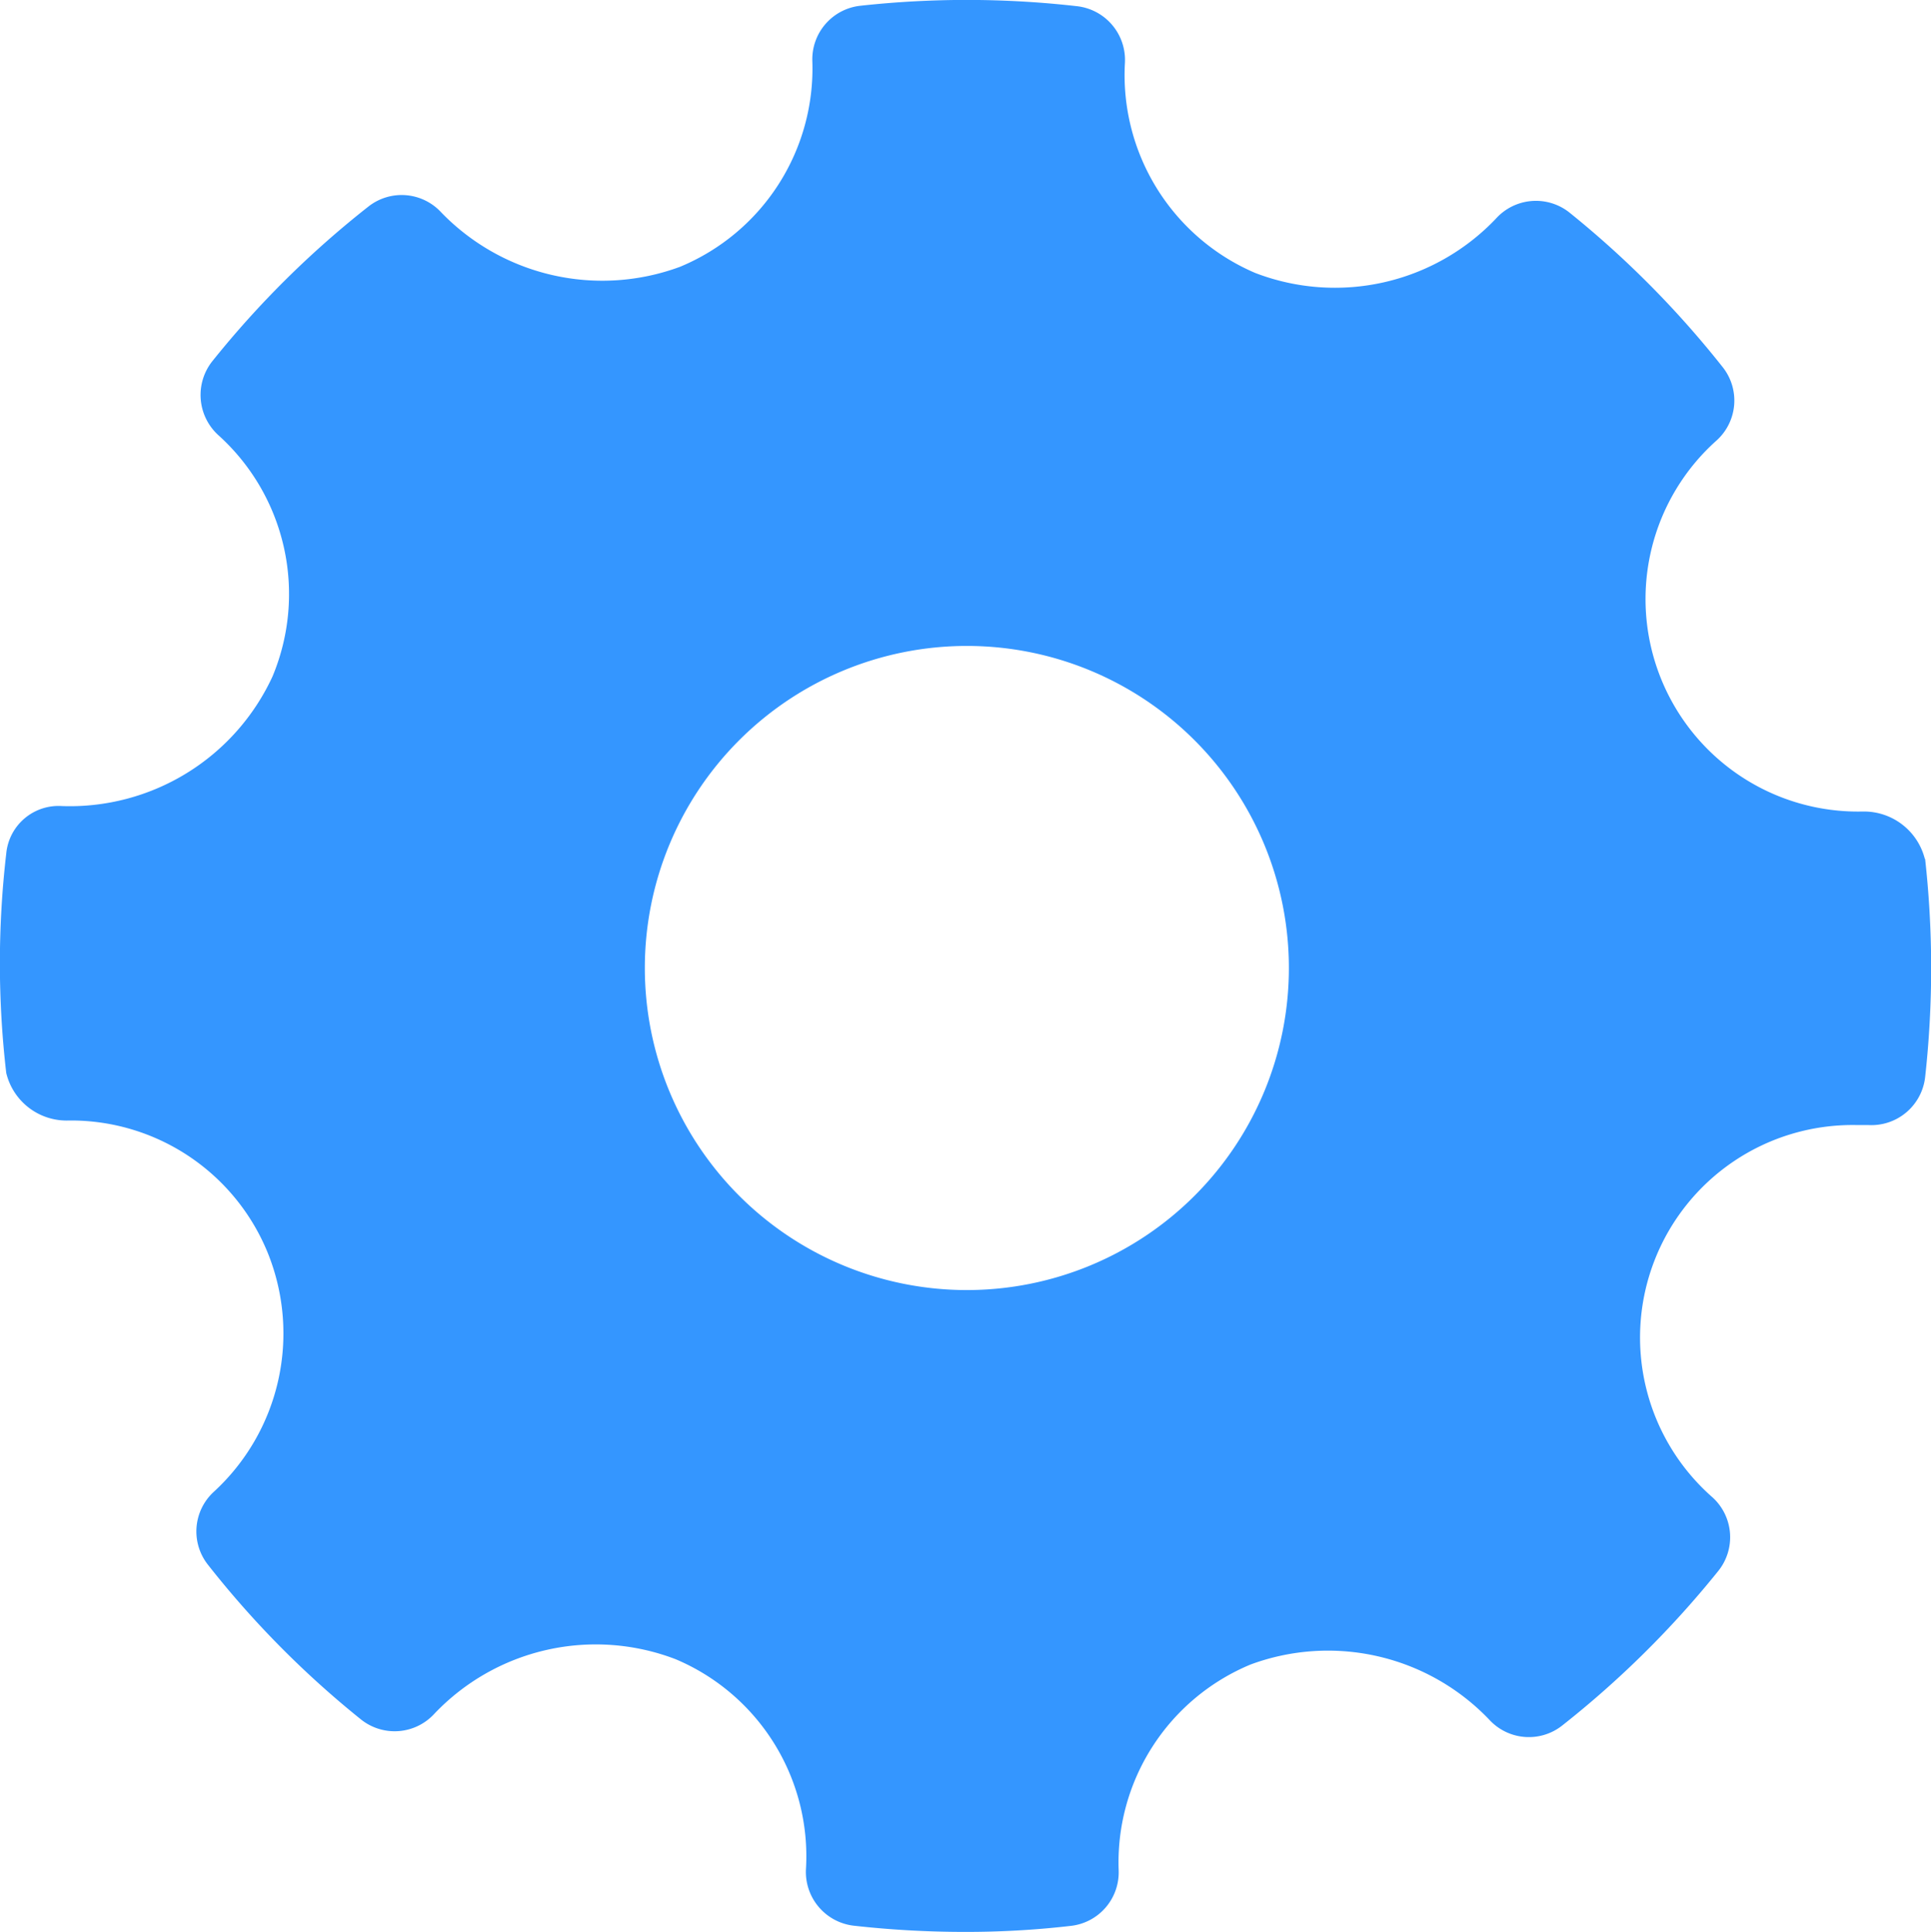 <svg xmlns="http://www.w3.org/2000/svg" width="16.994" height="17" viewBox="0 0 16.994 17">
  <g id="noun_Settings_2650515" transform="translate(-0.031 0)">
    <g id="Group_5488" data-name="Group 5488" transform="translate(0.031 0)">
      <path id="Path_487" data-name="Path 487" d="M16.971,7.559a.553.553,0,0,0-.547-.418,1.87,1.87,0,0,1-1.285-3.266.473.473,0,0,0,.053-.644,8.569,8.569,0,0,0-1.348-1.36.474.474,0,0,0-.648.053,1.954,1.954,0,0,1-2.118.478A1.894,1.894,0,0,1,9.931.555a.476.476,0,0,0-.418-.5A8.564,8.564,0,0,0,7.6.051.474.474,0,0,0,7.18.536,1.889,1.889,0,0,1,6.015,2.348a1.972,1.972,0,0,1-2.1-.478.473.473,0,0,0-.641-.053A8.44,8.44,0,0,0,1.9,3.178a.478.478,0,0,0,.049.648,1.882,1.882,0,0,1,.481,2.125A1.965,1.965,0,0,1,.576,7.093a.462.462,0,0,0-.49.418,8.356,8.356,0,0,0,0,1.931.547.547,0,0,0,.554.418,1.87,1.87,0,0,1,1.748,1.166,1.892,1.892,0,0,1-.474,2.1.473.473,0,0,0-.053.643,8.409,8.409,0,0,0,1.345,1.36.474.474,0,0,0,.648-.049A1.96,1.96,0,0,1,5.976,14.6a1.882,1.882,0,0,1,1.148,1.845.476.476,0,0,0,.418.5A8.758,8.758,0,0,0,8.521,17a7.99,7.99,0,0,0,.933-.053.474.474,0,0,0,.422-.488,1.885,1.885,0,0,1,1.161-1.812,1.962,1.962,0,0,1,2.1.485.473.473,0,0,0,.641.053,8.574,8.574,0,0,0,1.374-1.36.474.474,0,0,0-.049-.648A1.87,1.87,0,0,1,16.368,9.9h.105a.476.476,0,0,0,.5-.418,8.712,8.712,0,0,0,0-1.926ZM8.54,11.352a2.834,2.834,0,1,1,2.834-2.834A2.834,2.834,0,0,1,8.54,11.352Z" transform="translate(-0.031 0)" fill="#3496ff"/>
    </g>
  </g>
</svg>
